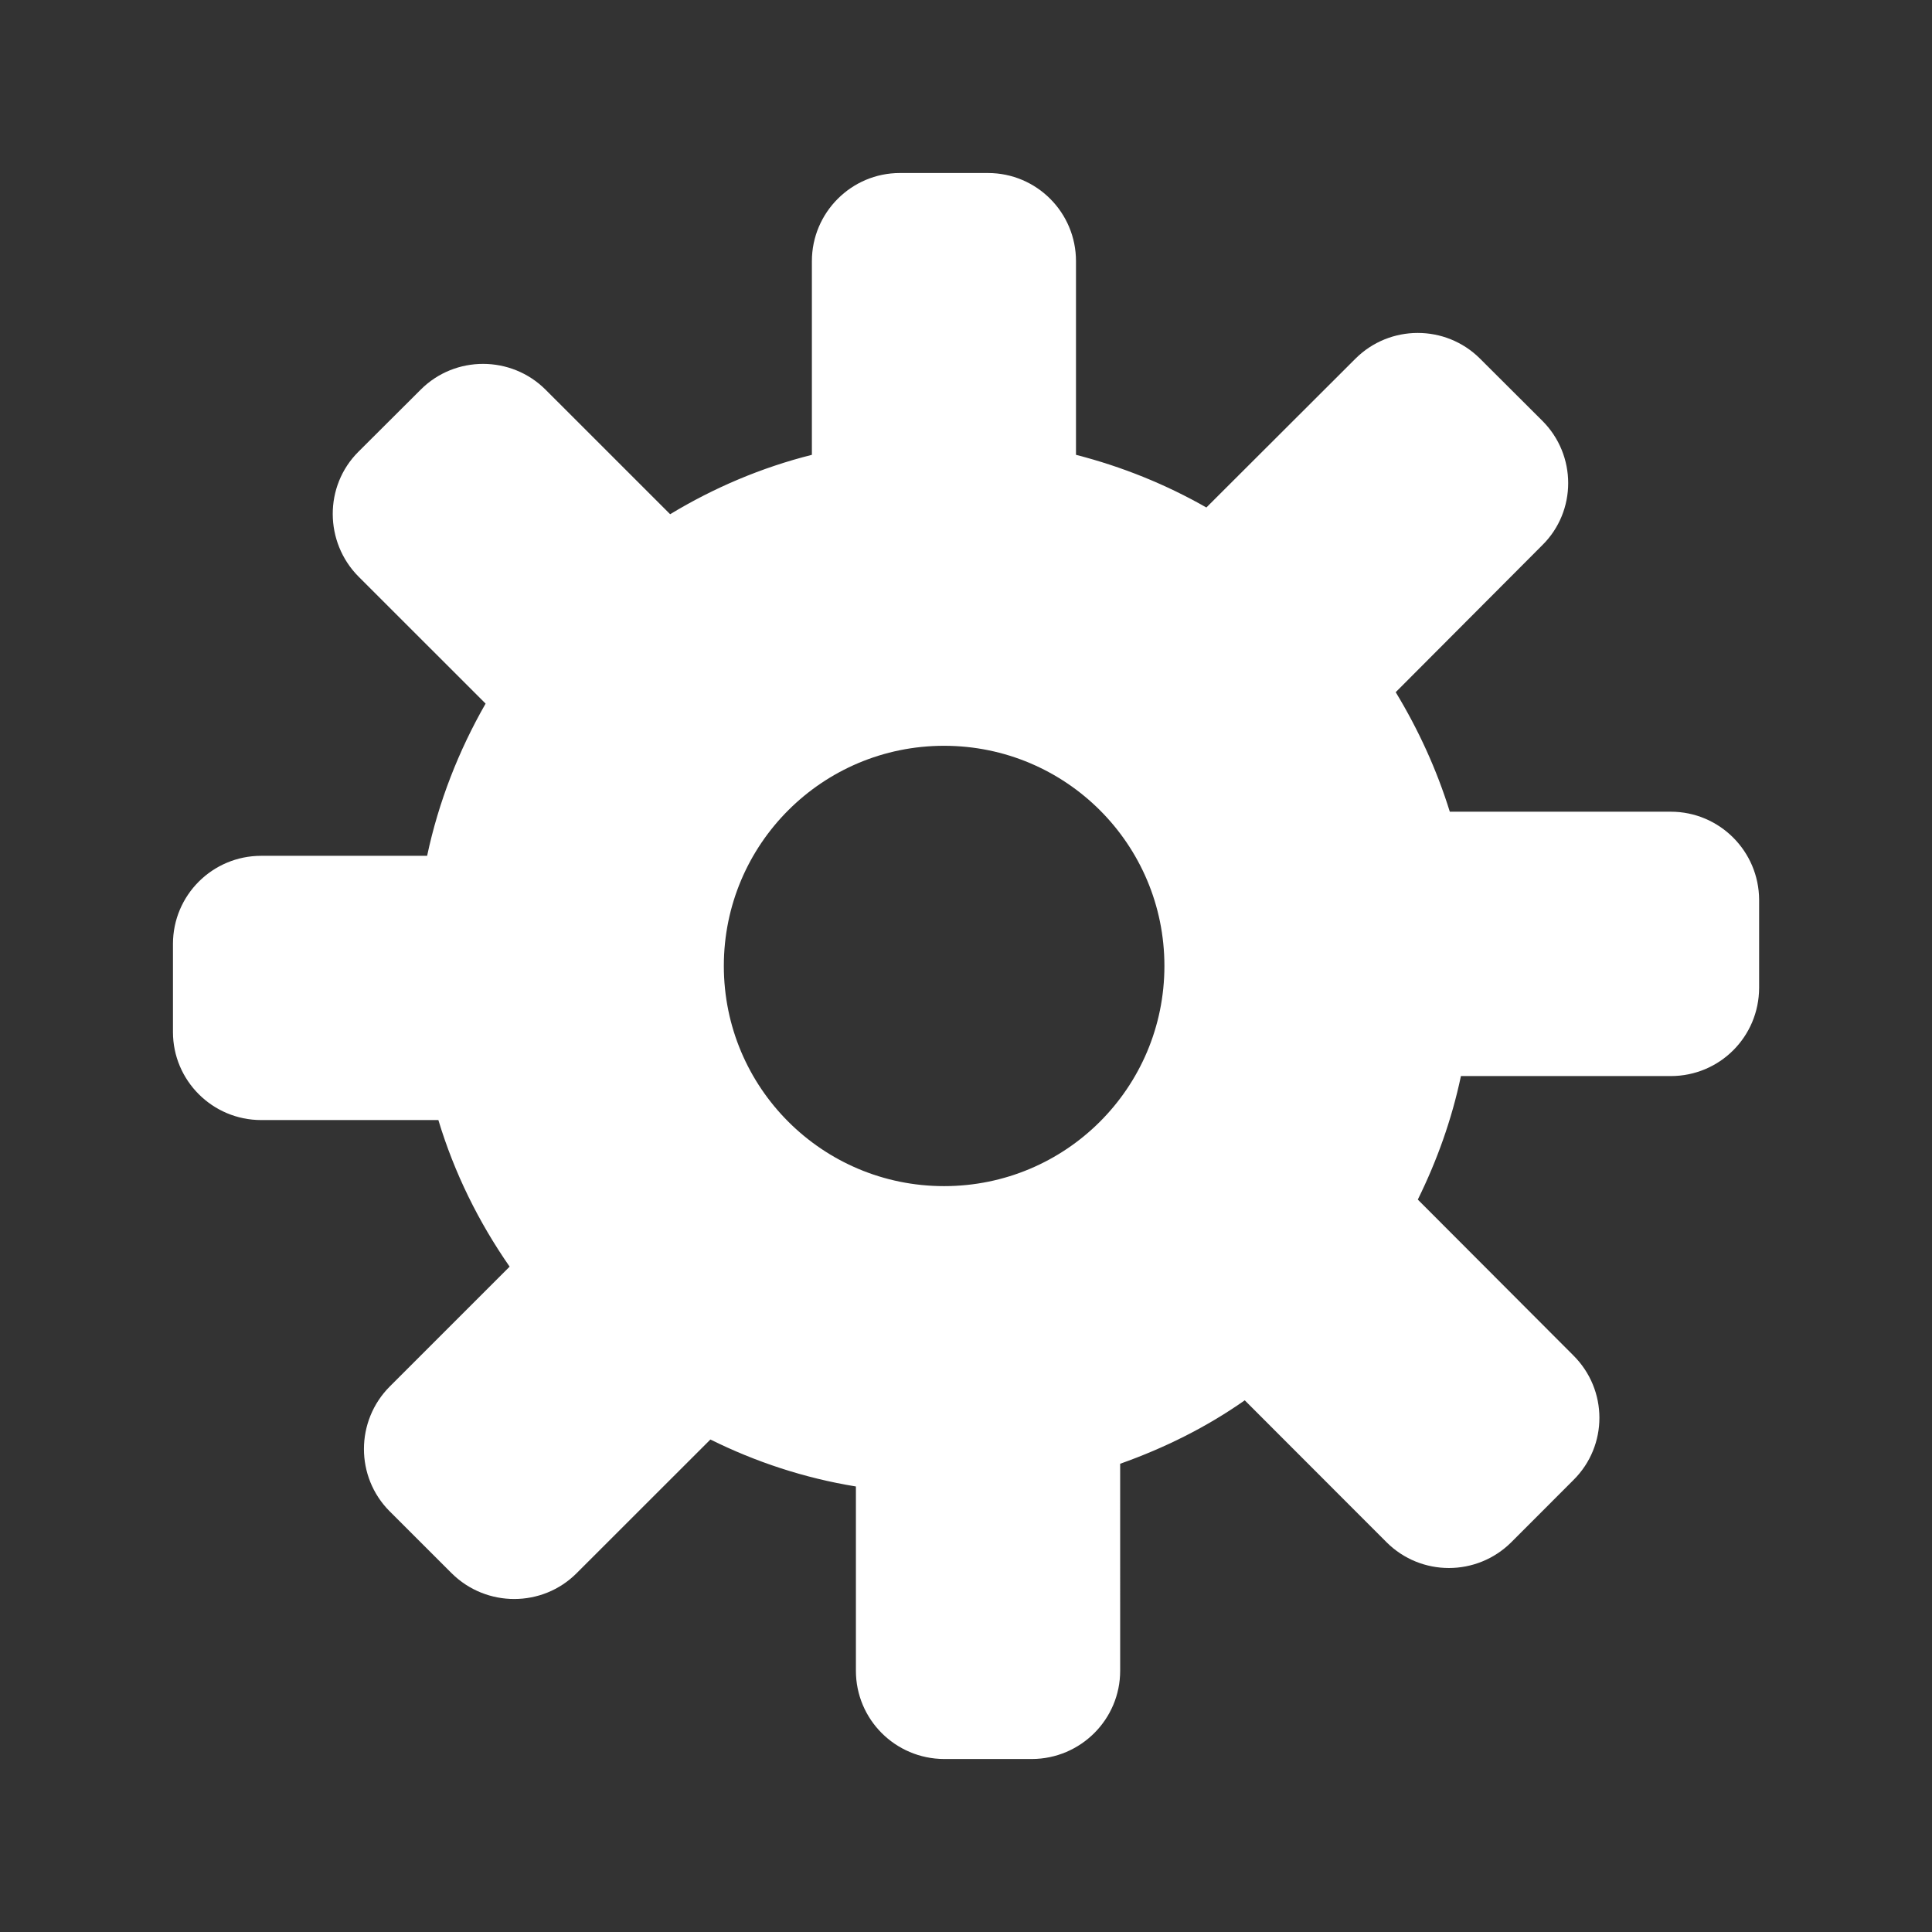 <?xml version="1.0" encoding="utf-8"?>
<!-- Generator: Adobe Illustrator 16.2.0, SVG Export Plug-In . SVG Version: 6.00 Build 0)  -->
<!DOCTYPE svg PUBLIC "-//W3C//DTD SVG 1.1//EN" "http://www.w3.org/Graphics/SVG/1.1/DTD/svg11.dtd">
<svg version="1.1" id="Layer_1" xmlns="http://www.w3.org/2000/svg" xmlns:xlink="http://www.w3.org/1999/xlink" x="0px" y="0px"
	 width="96px" height="96px" viewBox="0 0 96 96" enable-background="new 0 0 96 96" xml:space="preserve">
<rect x="0" y="0" width="96" height="96" fill="#333333" stroke="none"/>
<g id="New_Symbol_83">
	<g>
		<g>
			<path fill="#FFFFFF" d="M83.018,40.333H72.04c-0.654-2.106-1.57-4.095-2.688-5.939l7.281-7.302c1.719-1.693,1.719-4.477,0-6.188
				l-3.092-3.084c-1.711-1.706-4.484-1.698-6.188,0l-7.409,7.397c-2.002-1.142-4.17-2.024-6.479-2.617v-9.624
				c0-2.412-1.949-4.379-4.375-4.379h-4.377c-2.411,0-4.371,1.968-4.371,4.379v9.624c-2.518,0.634-4.875,1.64-7.043,2.951
				l-6.195-6.193c-1.707-1.699-4.49-1.706-6.196,0l-3.104,3.094c-1.706,1.704-1.686,4.49,0.013,6.201l6.312,6.309
				c-1.334,2.33-2.335,4.872-2.906,7.563h-8.244c-2.422,0-4.385,1.958-4.385,4.379v4.379c0,2.409,1.963,4.372,4.385,4.372h8.803
				c0.795,2.635,2.001,5.069,3.541,7.284l-5.953,5.952c-1.713,1.716-1.713,4.495-0.012,6.201l3.091,3.089
				c1.72,1.698,4.497,1.698,6.201-0.008l6.649-6.645c2.243,1.113,4.673,1.919,7.23,2.334v9.157c0,2.417,1.957,4.374,4.377,4.385
				h4.377c2.412-0.011,4.377-1.968,4.377-4.385V72.733c2.207-0.782,4.298-1.821,6.191-3.152l7.047,7.053
				c1.712,1.706,4.478,1.706,6.196,0l3.092-3.095c1.719-1.706,1.719-4.479-0.013-6.195l-7.723-7.738
				c0.949-1.922,1.686-3.972,2.143-6.137h10.426c2.428,0,4.383-1.95,4.391-4.385v-4.372C87.4,42.3,85.445,40.333,83.018,40.333z
				 M46.91,58.938c-6.043,0-10.943-4.885-10.943-10.942c0-6.05,4.9-10.938,10.943-10.938c6.049,0,10.949,4.888,10.949,10.938
				C57.859,54.054,52.959,58.938,46.91,58.938z"/>
		</g>
	</g>
</g>
<g id="share">
</g>
<g id="lock">
</g>
<g id="unlock">
</g>
<g id="trash">
</g>
</svg>
